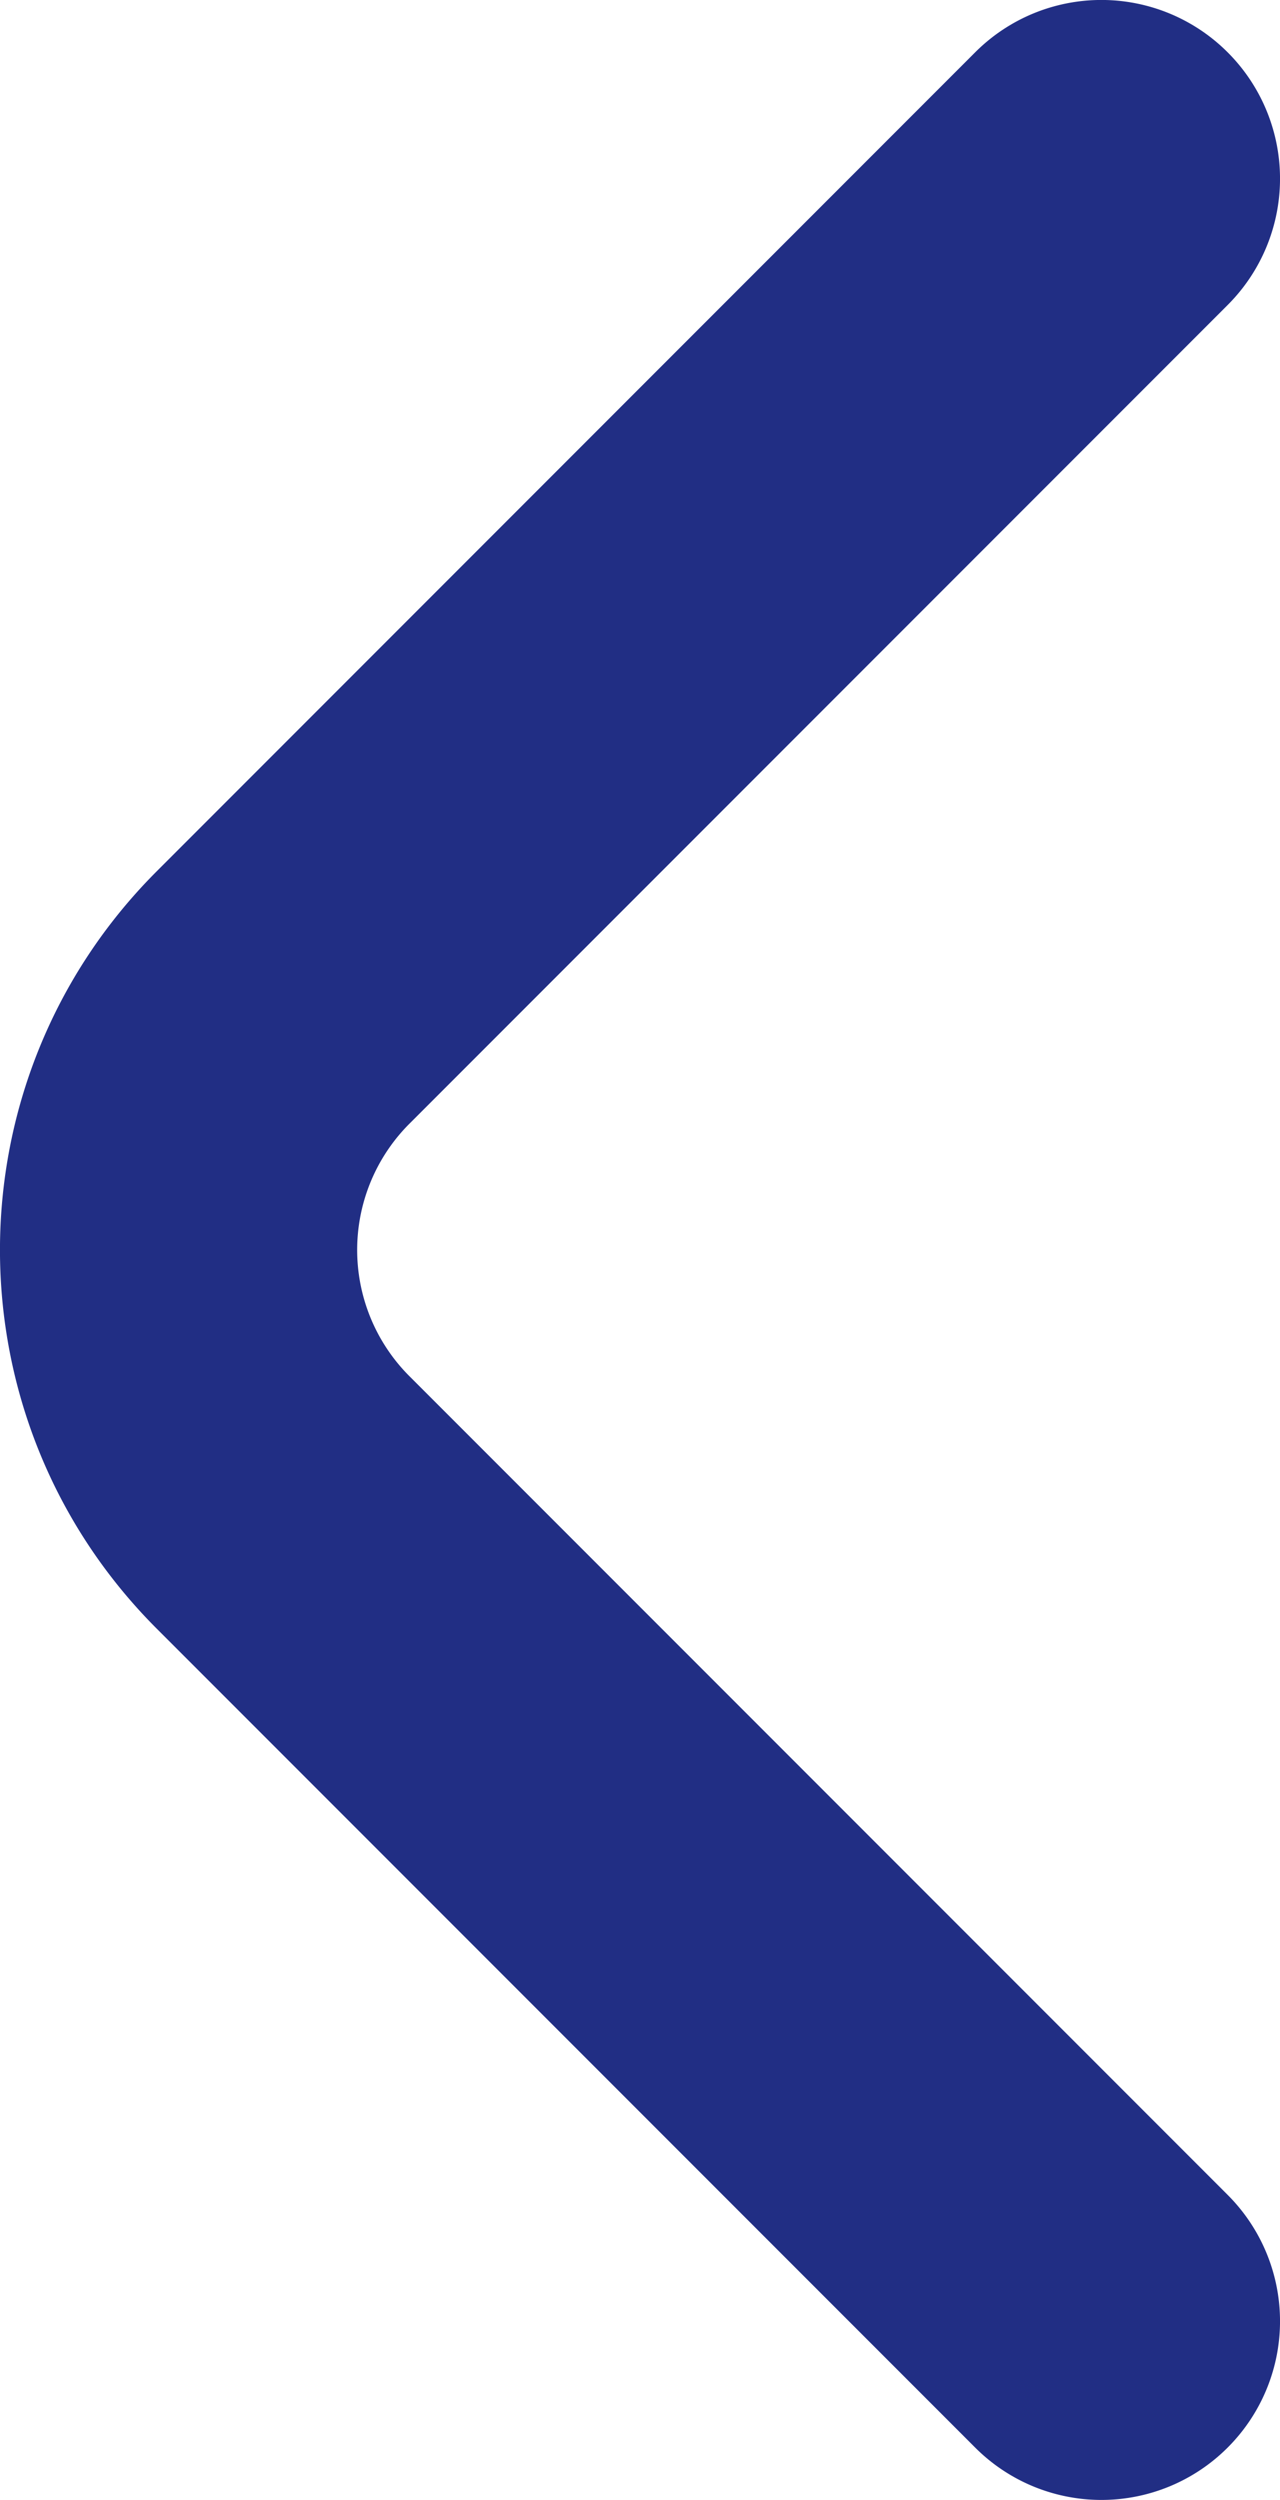 <svg xmlns="http://www.w3.org/2000/svg" width="24.856" height="48.518" viewBox="250.572 2213.741 24.856 48.518"><path d="M274.403 2214.748a3.465 3.465 0 0 1 0 4.921l-15.87 15.87a3.465 3.465 0 0 0 0 4.921l15.87 15.87a3.465 3.465 0 0 1 0 4.921 3.465 3.465 0 0 1-4.886 0l-15.905-15.905c-4.054-4.059-4.054-10.634 0-14.692l15.905-15.906a3.465 3.465 0 0 1 4.886 0Z" fill="#212e84" fill-rule="evenodd" data-name="angle-small-down (2)"/></svg>
